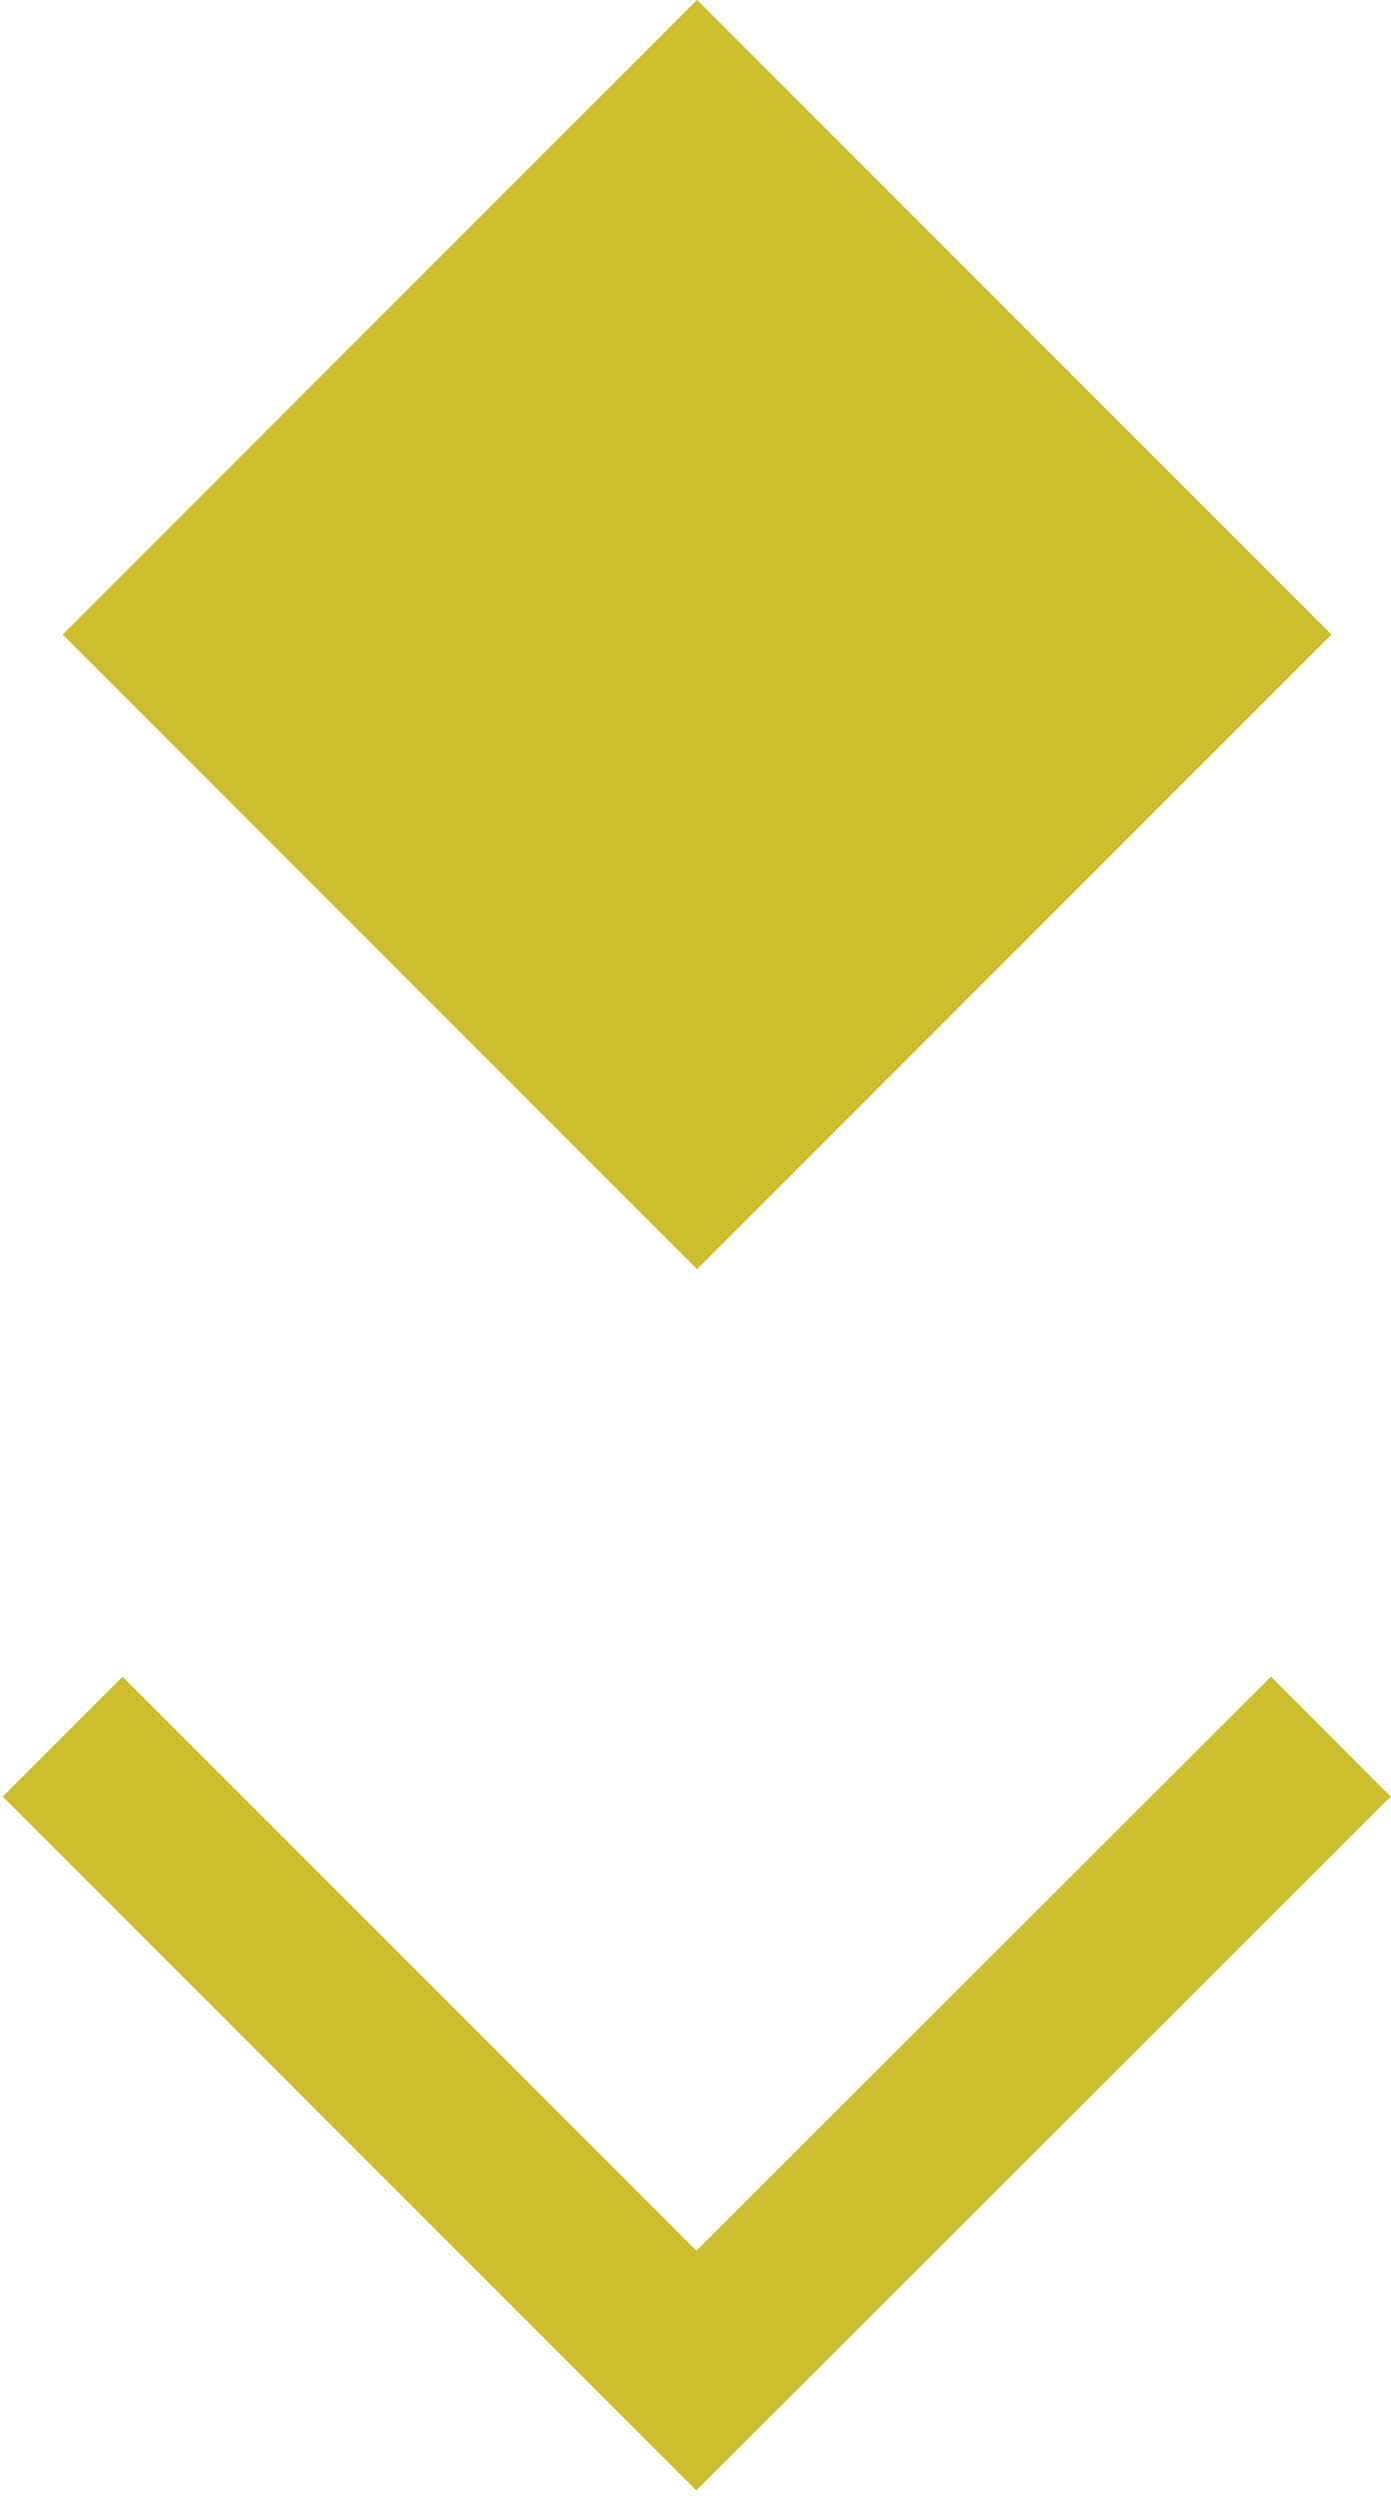 <svg id="Layer_1" data-name="Layer 1" xmlns="http://www.w3.org/2000/svg" viewBox="0 0 16.42 29.5"><defs><style>.cls-1{fill:#ccbe2c;}.cls-2{fill:none;stroke:#ccbe2c;stroke-miterlimit:10;stroke-width:2px;}</style></defs><rect class="cls-1" x="2.93" y="2.19" width="10.59" height="10.59" transform="translate(-2.88 8.01) rotate(-45)"/><polyline class="cls-2" points="0.74 20.49 8.22 27.97 15.71 20.49"/></svg>